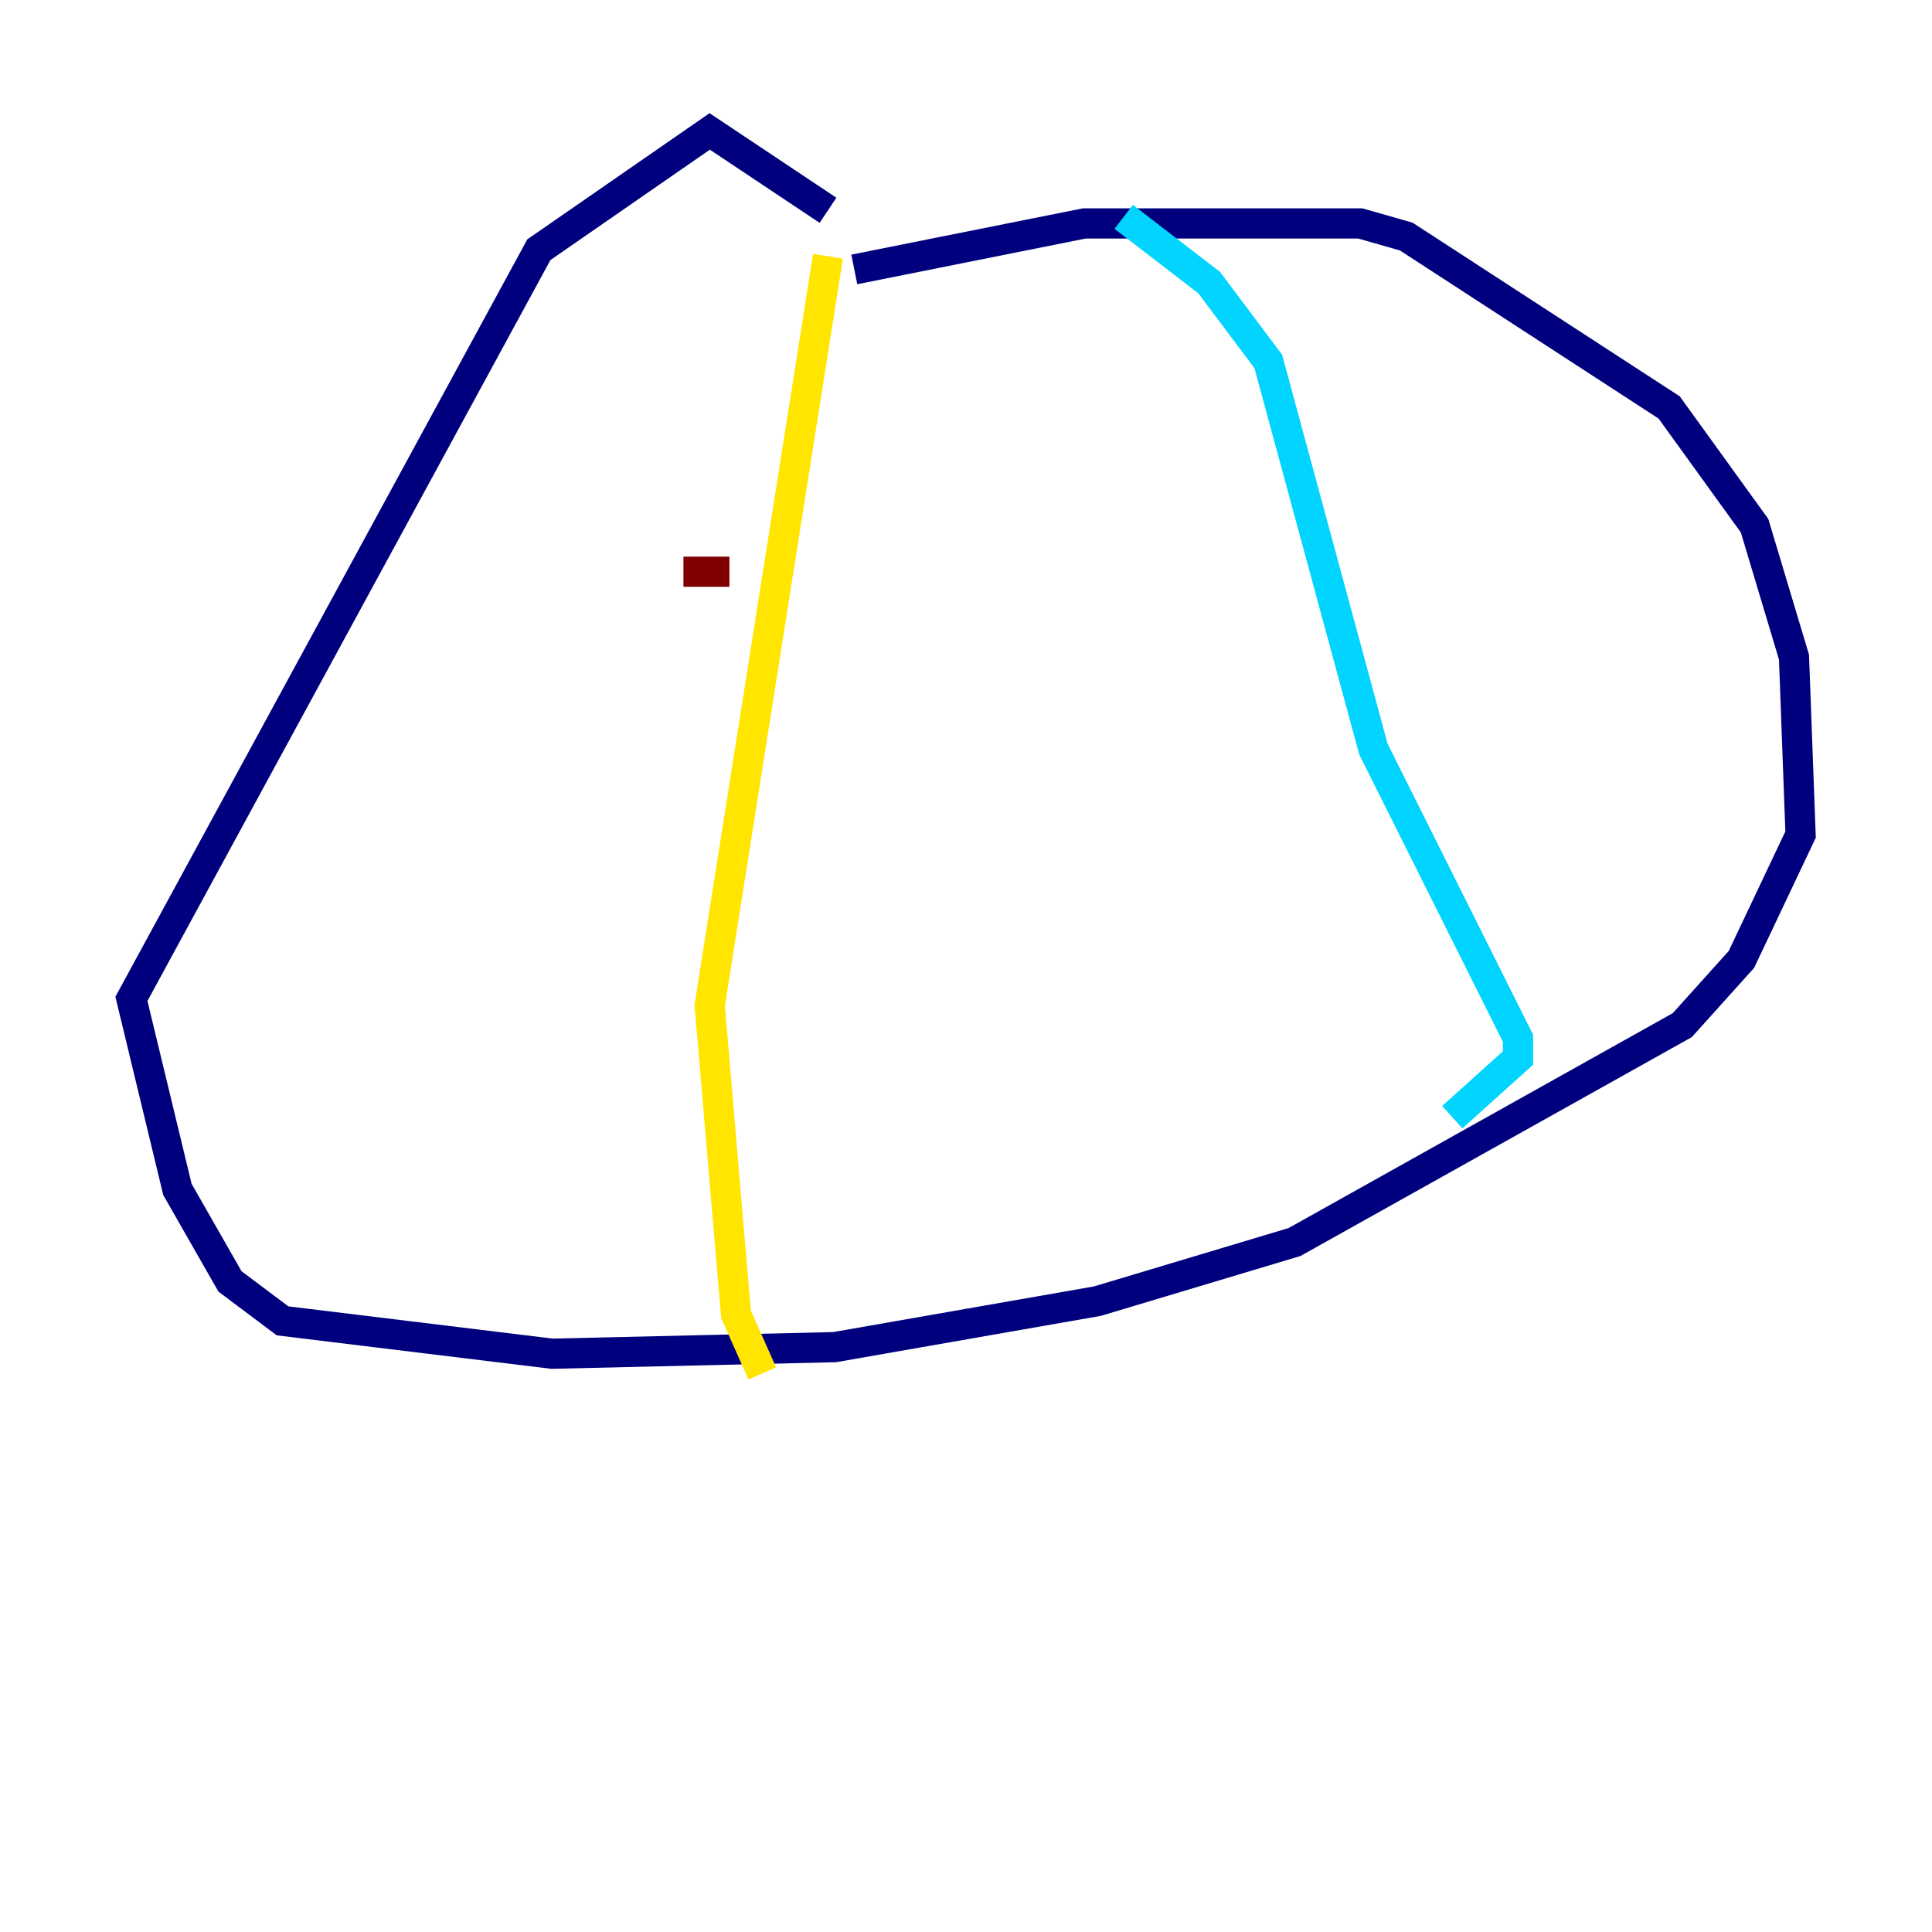 <?xml version="1.0" encoding="utf-8" ?>
<svg baseProfile="tiny" height="128" version="1.2" viewBox="0,0,128,128" width="128" xmlns="http://www.w3.org/2000/svg" xmlns:ev="http://www.w3.org/2001/xml-events" xmlns:xlink="http://www.w3.org/1999/xlink"><defs /><polyline fill="none" points="56.599,17.85 71.837,14.803 90.122,14.803 93.17,15.674 110.585,26.993 116.245,34.83 118.857,43.537 119.293,55.292 115.374,63.565 111.456,67.918 85.769,82.286 72.707,86.204 55.292,89.252 36.571,89.687 18.721,87.51 15.238,84.898 11.755,78.803 8.707,66.177 35.701,16.544 47.02,8.707 54.857,13.932" stroke="#00007f" stroke-width="2" /><polyline fill="none" points="74.449,14.367 80.109,18.721 84.027,23.946 90.993,49.633 100.571,68.789 100.571,70.095 96.218,74.014" stroke="#00d4ff" stroke-width="2" /><polyline fill="none" points="54.857,16.98 47.02,66.612 48.762,87.075 50.503,90.993" stroke="#ffe500" stroke-width="2" /><polyline fill="none" points="45.279,37.878 48.327,37.878" stroke="#7f0000" stroke-width="2" /></svg>